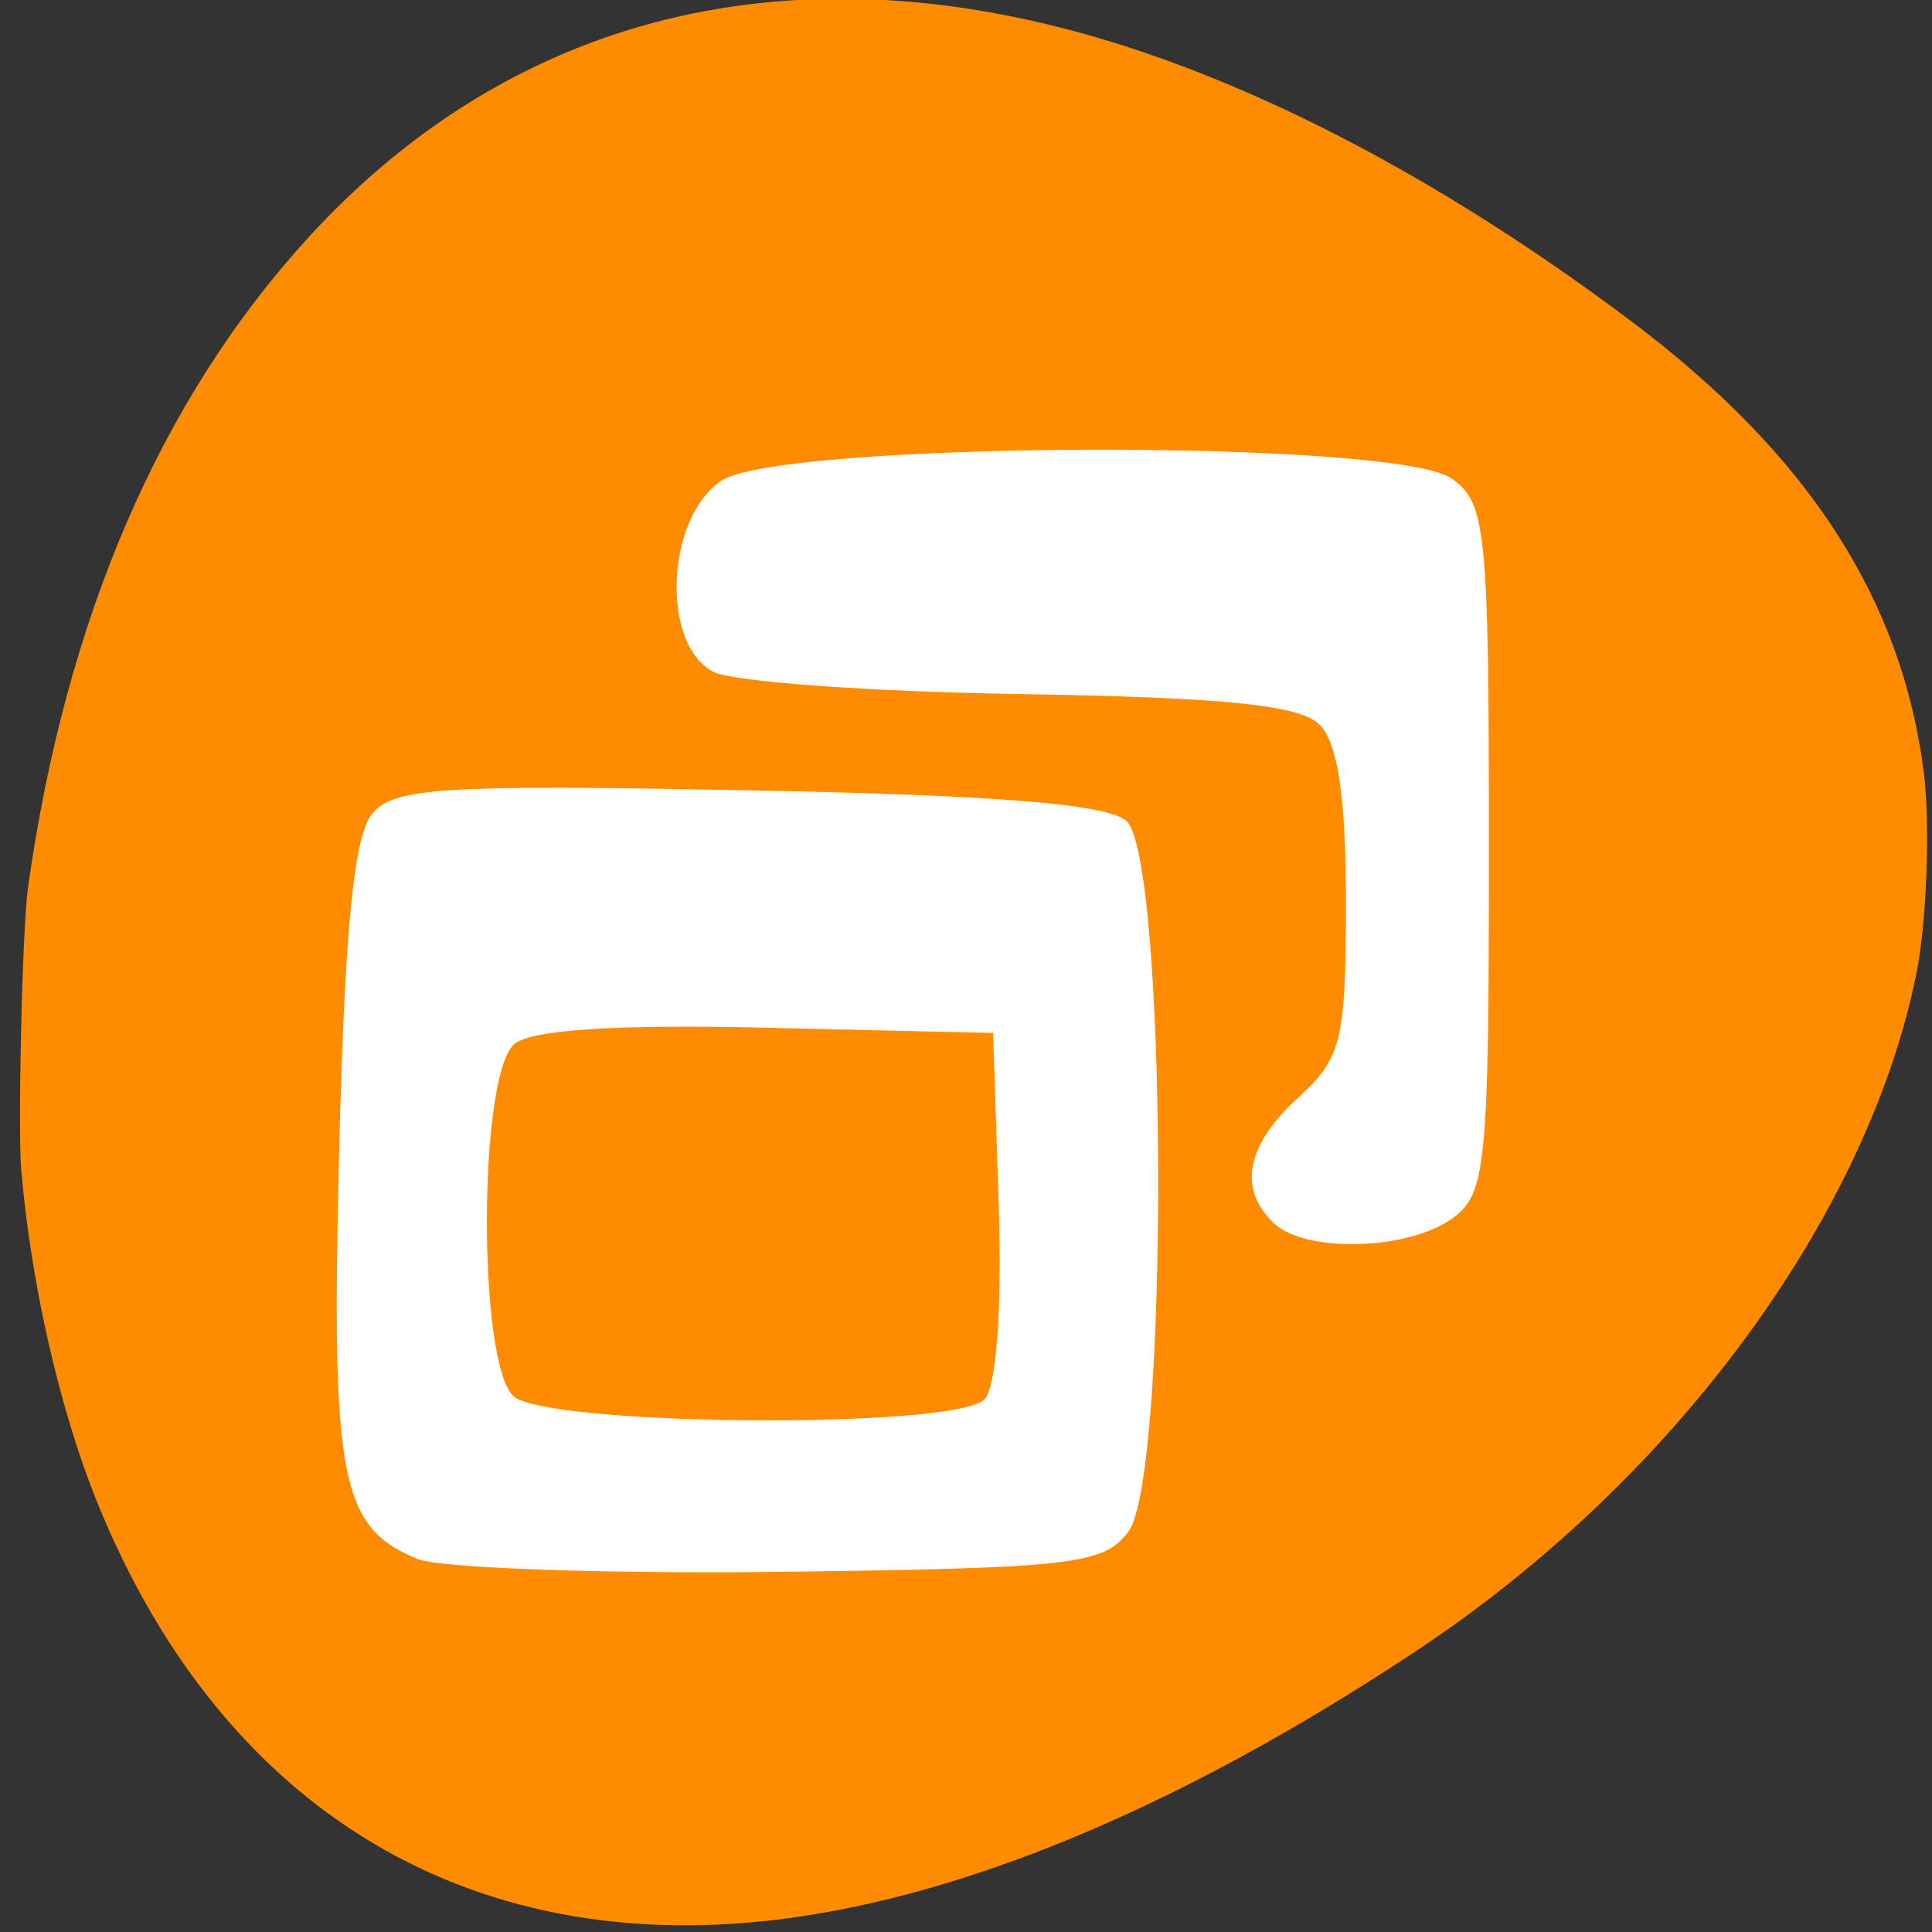 <svg xmlns="http://www.w3.org/2000/svg" viewBox="0 0 32 32"><rect x="0" y="0" width="32" height="32" fill="#333333" stroke="none"/><path d="m 0.355 19.41 c 0.164 1.883 0.637 3.941 1.25 5.461 c 2.148 5.309 6.512 7.781 12.023 6.812 c 2.961 -0.516 6.312 -2 9.859 -4.359 c 4.234 -2.812 7.438 -7.164 8.254 -11.195 c 0.172 -0.852 0.23 -2.461 0.125 -3.32 c -0.359 -2.867 -1.898 -5.258 -4.801 -7.453 c -2.781 -2.098 -5.605 -3.652 -8.234 -4.527 c -5.41 -1.805 -10.234 -0.715 -13.723 3.105 c -2.453 2.68 -4.02 6.312 -4.645 10.773 c -0.094 0.664 -0.172 4.016 -0.109 4.703" style="fill:#ff8c00"/><path d="m 6.922 25.824 c -1.285 -0.523 -1.438 -1.301 -1.305 -6.738 c 0.09 -3.684 0.246 -5.258 0.551 -5.613 c 0.367 -0.43 1.176 -0.48 6.211 -0.383 c 4.086 0.078 5.926 0.223 6.27 0.5 c 0.688 0.551 0.723 10.883 0.039 11.781 c -0.41 0.543 -0.91 0.602 -5.762 0.664 c -2.922 0.035 -5.625 -0.062 -6.004 -0.211 m 9.379 -2.641 c 0.199 -0.195 0.297 -1.465 0.242 -3.199 l -0.094 -2.875 l -3.742 -0.086 c -2.492 -0.059 -3.891 0.031 -4.184 0.266 c -0.598 0.48 -0.617 5.254 -0.023 5.832 c 0.52 0.5 7.285 0.555 7.801 0.062 m 4.789 -2.93 c -0.59 -0.57 -0.445 -1.293 0.414 -2.074 c 0.715 -0.652 0.789 -0.945 0.789 -3.238 c 0 -1.75 -0.137 -2.652 -0.445 -2.945 c -0.328 -0.32 -1.586 -0.445 -4.945 -0.5 c -2.477 -0.039 -4.766 -0.203 -5.086 -0.367 c -0.875 -0.453 -0.789 -2.539 0.125 -3.164 c 0.984 -0.664 11.172 -0.699 12.102 -0.039 c 0.57 0.398 0.617 0.844 0.617 6.129 c 0 5.289 -0.047 5.73 -0.617 6.133 c -0.746 0.527 -2.434 0.566 -2.953 0.066" style="fill:#fff"/></svg>